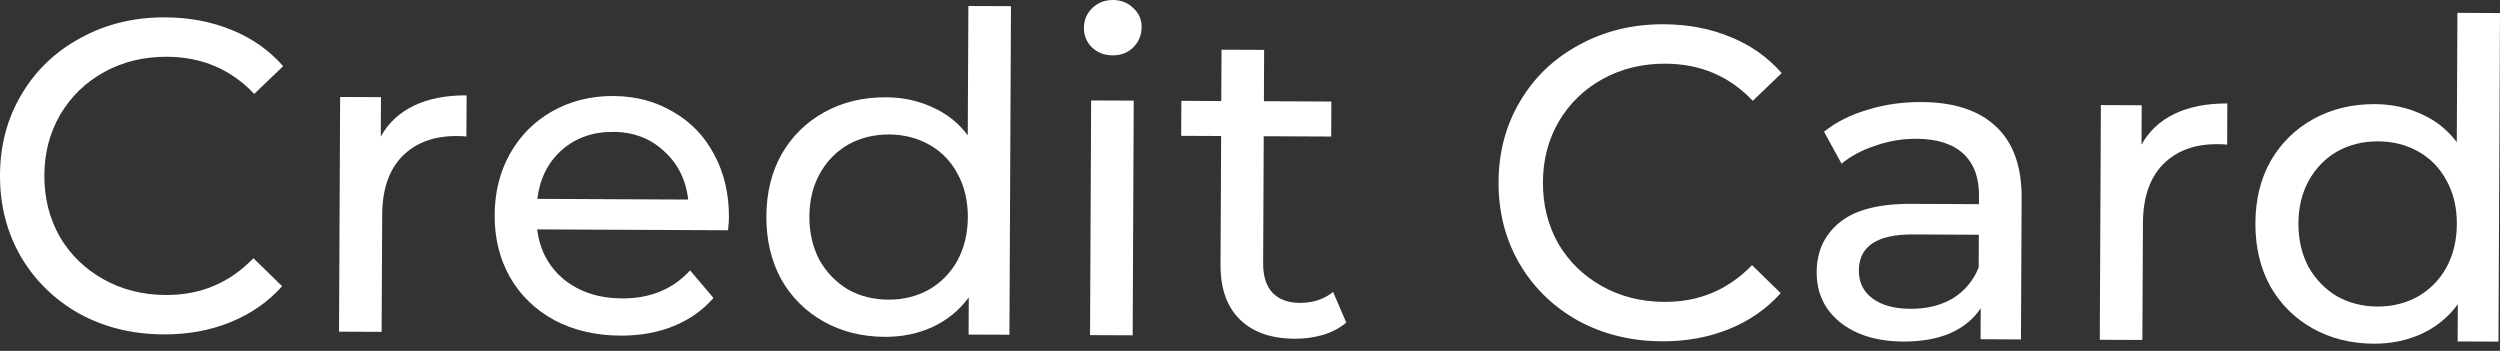 <svg width="57" height="8" viewBox="0 0 57 8" fill="none" xmlns="http://www.w3.org/2000/svg">
<rect x="0" y="0" width="57" height="8" fill="#333333" stroke="none"/>
<path d="M3.727 7.624C3.018 7.621 2.378 7.463 1.806 7.151C1.241 6.832 0.798 6.399 0.477 5.853C0.156 5.299 -0.003 4.679 -0 3.993C0.003 3.306 0.168 2.691 0.494 2.147C0.82 1.597 1.271 1.168 1.846 0.861C2.42 0.547 3.062 0.392 3.77 0.396C4.323 0.398 4.829 0.495 5.287 0.685C5.744 0.869 6.134 1.143 6.456 1.508L5.796 2.141C5.265 1.58 4.602 1.298 3.806 1.294C3.28 1.292 2.804 1.407 2.378 1.641C1.952 1.875 1.617 2.2 1.372 2.616C1.134 3.025 1.014 3.486 1.011 3.997C1.009 4.509 1.125 4.974 1.359 5.392C1.6 5.804 1.932 6.128 2.356 6.366C2.78 6.604 3.255 6.724 3.781 6.726C4.57 6.73 5.236 6.45 5.778 5.887L6.433 6.526C6.108 6.888 5.712 7.162 5.246 7.349C4.786 7.535 4.28 7.627 3.727 7.624Z" fill="white"/>
<path d="M8.682 3.114C8.852 2.805 9.102 2.571 9.434 2.411C9.765 2.251 10.166 2.172 10.639 2.174L10.634 3.113C10.58 3.106 10.506 3.102 10.412 3.102C9.886 3.099 9.47 3.256 9.165 3.57C8.867 3.879 8.716 4.322 8.714 4.901L8.701 7.566L7.73 7.562L7.755 2.211L8.686 2.215L8.682 3.114Z" fill="white"/>
<path d="M16.62 4.958C16.62 5.032 16.613 5.129 16.598 5.25L12.248 5.23C12.306 5.702 12.51 6.083 12.86 6.374C13.216 6.658 13.657 6.802 14.183 6.804C14.824 6.807 15.341 6.594 15.734 6.165L16.267 6.794C16.023 7.075 15.719 7.289 15.354 7.436C14.996 7.582 14.594 7.654 14.149 7.652C13.582 7.649 13.08 7.533 12.643 7.302C12.206 7.064 11.866 6.736 11.626 6.318C11.391 5.899 11.275 5.428 11.278 4.903C11.28 4.385 11.397 3.917 11.629 3.501C11.867 3.085 12.188 2.763 12.594 2.536C13.007 2.303 13.469 2.187 13.982 2.189C14.495 2.192 14.949 2.312 15.346 2.549C15.75 2.78 16.062 3.104 16.283 3.522C16.51 3.941 16.622 4.419 16.62 4.958ZM13.978 3.007C13.513 3.005 13.121 3.144 12.803 3.426C12.491 3.707 12.307 4.076 12.251 4.534L15.691 4.55C15.639 4.098 15.455 3.731 15.14 3.447C14.831 3.156 14.444 3.009 13.978 3.007Z" fill="white"/>
<path d="M23.05 0.141L23.015 7.632L22.084 7.628L22.088 6.78C21.871 7.075 21.597 7.299 21.266 7.453C20.935 7.606 20.57 7.682 20.172 7.68C19.653 7.677 19.188 7.561 18.777 7.33C18.367 7.099 18.045 6.778 17.811 6.367C17.583 5.948 17.471 5.47 17.473 4.931C17.476 4.393 17.593 3.919 17.824 3.509C18.062 3.1 18.387 2.782 18.799 2.555C19.212 2.328 19.678 2.216 20.197 2.218C20.582 2.22 20.936 2.295 21.259 2.445C21.582 2.588 21.851 2.801 22.065 3.085L22.079 0.137L23.05 0.141ZM20.257 6.832C20.594 6.834 20.901 6.758 21.179 6.604C21.456 6.444 21.673 6.223 21.829 5.941C21.986 5.652 22.065 5.323 22.067 4.953C22.068 4.582 21.992 4.256 21.838 3.972C21.685 3.682 21.47 3.459 21.194 3.303C20.918 3.147 20.612 3.068 20.274 3.066C19.93 3.065 19.62 3.141 19.342 3.294C19.072 3.448 18.855 3.669 18.692 3.958C18.535 4.24 18.456 4.566 18.454 4.936C18.453 5.306 18.529 5.636 18.683 5.926C18.843 6.21 19.058 6.433 19.327 6.596C19.603 6.752 19.913 6.831 20.257 6.832Z" fill="white"/>
<path d="M24.878 2.29L25.849 2.294L25.825 7.645L24.853 7.641L24.878 2.29ZM25.368 1.262C25.18 1.262 25.021 1.2 24.894 1.078C24.773 0.957 24.713 0.808 24.714 0.633C24.714 0.458 24.776 0.311 24.898 0.19C25.026 0.063 25.185 -0 25.374 0C25.563 0.001 25.718 0.063 25.839 0.184C25.966 0.299 26.03 0.444 26.029 0.619C26.028 0.801 25.963 0.956 25.835 1.083C25.713 1.203 25.557 1.263 25.368 1.262Z" fill="white"/>
<path d="M30.695 7.355C30.553 7.475 30.378 7.569 30.168 7.635C29.959 7.695 29.743 7.724 29.52 7.723C28.98 7.72 28.563 7.574 28.268 7.283C27.972 6.992 27.826 6.578 27.828 6.039L27.842 3.101L26.931 3.097L26.935 2.299L27.845 2.304L27.851 1.133L28.822 1.137L28.817 2.308L30.355 2.315L30.351 3.113L28.813 3.106L28.8 6.003C28.798 6.293 28.868 6.515 29.009 6.671C29.157 6.826 29.365 6.904 29.635 6.906C29.932 6.907 30.185 6.824 30.395 6.657L30.695 7.355Z" fill="white"/>
<path d="M37.894 7.782C37.185 7.778 36.545 7.621 35.974 7.308C35.408 6.99 34.965 6.557 34.644 6.01C34.323 5.457 34.164 4.837 34.167 4.15C34.17 3.464 34.335 2.848 34.661 2.305C34.987 1.754 35.438 1.326 36.013 1.019C36.587 0.705 37.229 0.55 37.937 0.553C38.49 0.556 38.996 0.652 39.454 0.843C39.911 1.027 40.301 1.301 40.623 1.666L39.963 2.299C39.433 1.738 38.77 1.455 37.974 1.452C37.447 1.449 36.971 1.565 36.545 1.799C36.119 2.032 35.784 2.357 35.539 2.773C35.301 3.183 35.181 3.643 35.179 4.155C35.176 4.666 35.292 5.131 35.526 5.55C35.767 5.961 36.1 6.286 36.523 6.524C36.947 6.761 37.422 6.881 37.948 6.883C38.738 6.887 39.403 6.607 39.946 6.045L40.6 6.684C40.275 7.046 39.879 7.32 39.413 7.506C38.953 7.692 38.447 7.784 37.894 7.782Z" fill="white"/>
<path d="M43.806 2.327C44.548 2.33 45.114 2.514 45.503 2.88C45.899 3.245 46.096 3.788 46.093 4.508L46.078 7.739L45.157 7.734L45.16 7.028C44.997 7.276 44.763 7.467 44.459 7.6C44.162 7.727 43.807 7.789 43.396 7.787C42.796 7.784 42.314 7.637 41.951 7.346C41.595 7.055 41.418 6.674 41.42 6.203C41.422 5.732 41.596 5.356 41.941 5.074C42.287 4.787 42.834 4.644 43.583 4.648L45.12 4.655L45.121 4.463C45.123 4.046 45.003 3.726 44.761 3.502C44.52 3.279 44.163 3.166 43.691 3.164C43.374 3.163 43.063 3.215 42.759 3.321C42.455 3.421 42.198 3.558 41.988 3.732L41.587 3.003C41.864 2.782 42.196 2.615 42.581 2.503C42.966 2.383 43.374 2.325 43.806 2.327ZM43.561 7.041C43.932 7.042 44.253 6.963 44.524 6.803C44.794 6.636 44.991 6.401 45.114 6.099L45.117 5.352L43.62 5.345C42.797 5.341 42.384 5.615 42.382 6.167C42.38 6.436 42.484 6.649 42.692 6.804C42.901 6.96 43.19 7.039 43.561 7.041Z" fill="white"/>
<path d="M48.826 3.299C48.996 2.99 49.247 2.756 49.578 2.596C49.91 2.436 50.311 2.357 50.783 2.359L50.779 3.298C50.725 3.291 50.651 3.287 50.557 3.287C50.031 3.284 49.615 3.441 49.31 3.755C49.012 4.064 48.861 4.507 48.859 5.086L48.846 7.751L47.875 7.747L47.9 2.396L48.831 2.4L48.826 3.299Z" fill="white"/>
<path d="M57 0.298L56.965 7.789L56.034 7.785L56.038 6.937C55.821 7.232 55.547 7.456 55.216 7.609C54.884 7.762 54.52 7.838 54.122 7.836C53.602 7.834 53.138 7.717 52.727 7.487C52.317 7.256 51.994 6.935 51.76 6.523C51.533 6.105 51.42 5.626 51.423 5.088C51.425 4.549 51.542 4.075 51.773 3.666C52.011 3.256 52.337 2.938 52.749 2.711C53.162 2.484 53.628 2.372 54.147 2.374C54.532 2.376 54.885 2.452 55.208 2.601C55.532 2.744 55.8 2.958 56.015 3.241L56.029 0.293L57 0.298ZM54.207 6.989C54.544 6.99 54.851 6.914 55.128 6.761C55.406 6.6 55.623 6.379 55.779 6.097C55.935 5.809 56.015 5.479 56.016 5.109C56.018 4.739 55.942 4.412 55.788 4.129C55.634 3.838 55.42 3.615 55.144 3.459C54.868 3.303 54.561 3.224 54.224 3.223C53.88 3.221 53.569 3.297 53.292 3.451C53.022 3.604 52.805 3.825 52.642 4.114C52.485 4.396 52.406 4.722 52.404 5.092C52.403 5.463 52.479 5.793 52.632 6.083C52.793 6.366 53.008 6.589 53.277 6.752C53.553 6.908 53.863 6.987 54.207 6.989Z" fill="white"/>
</svg>
